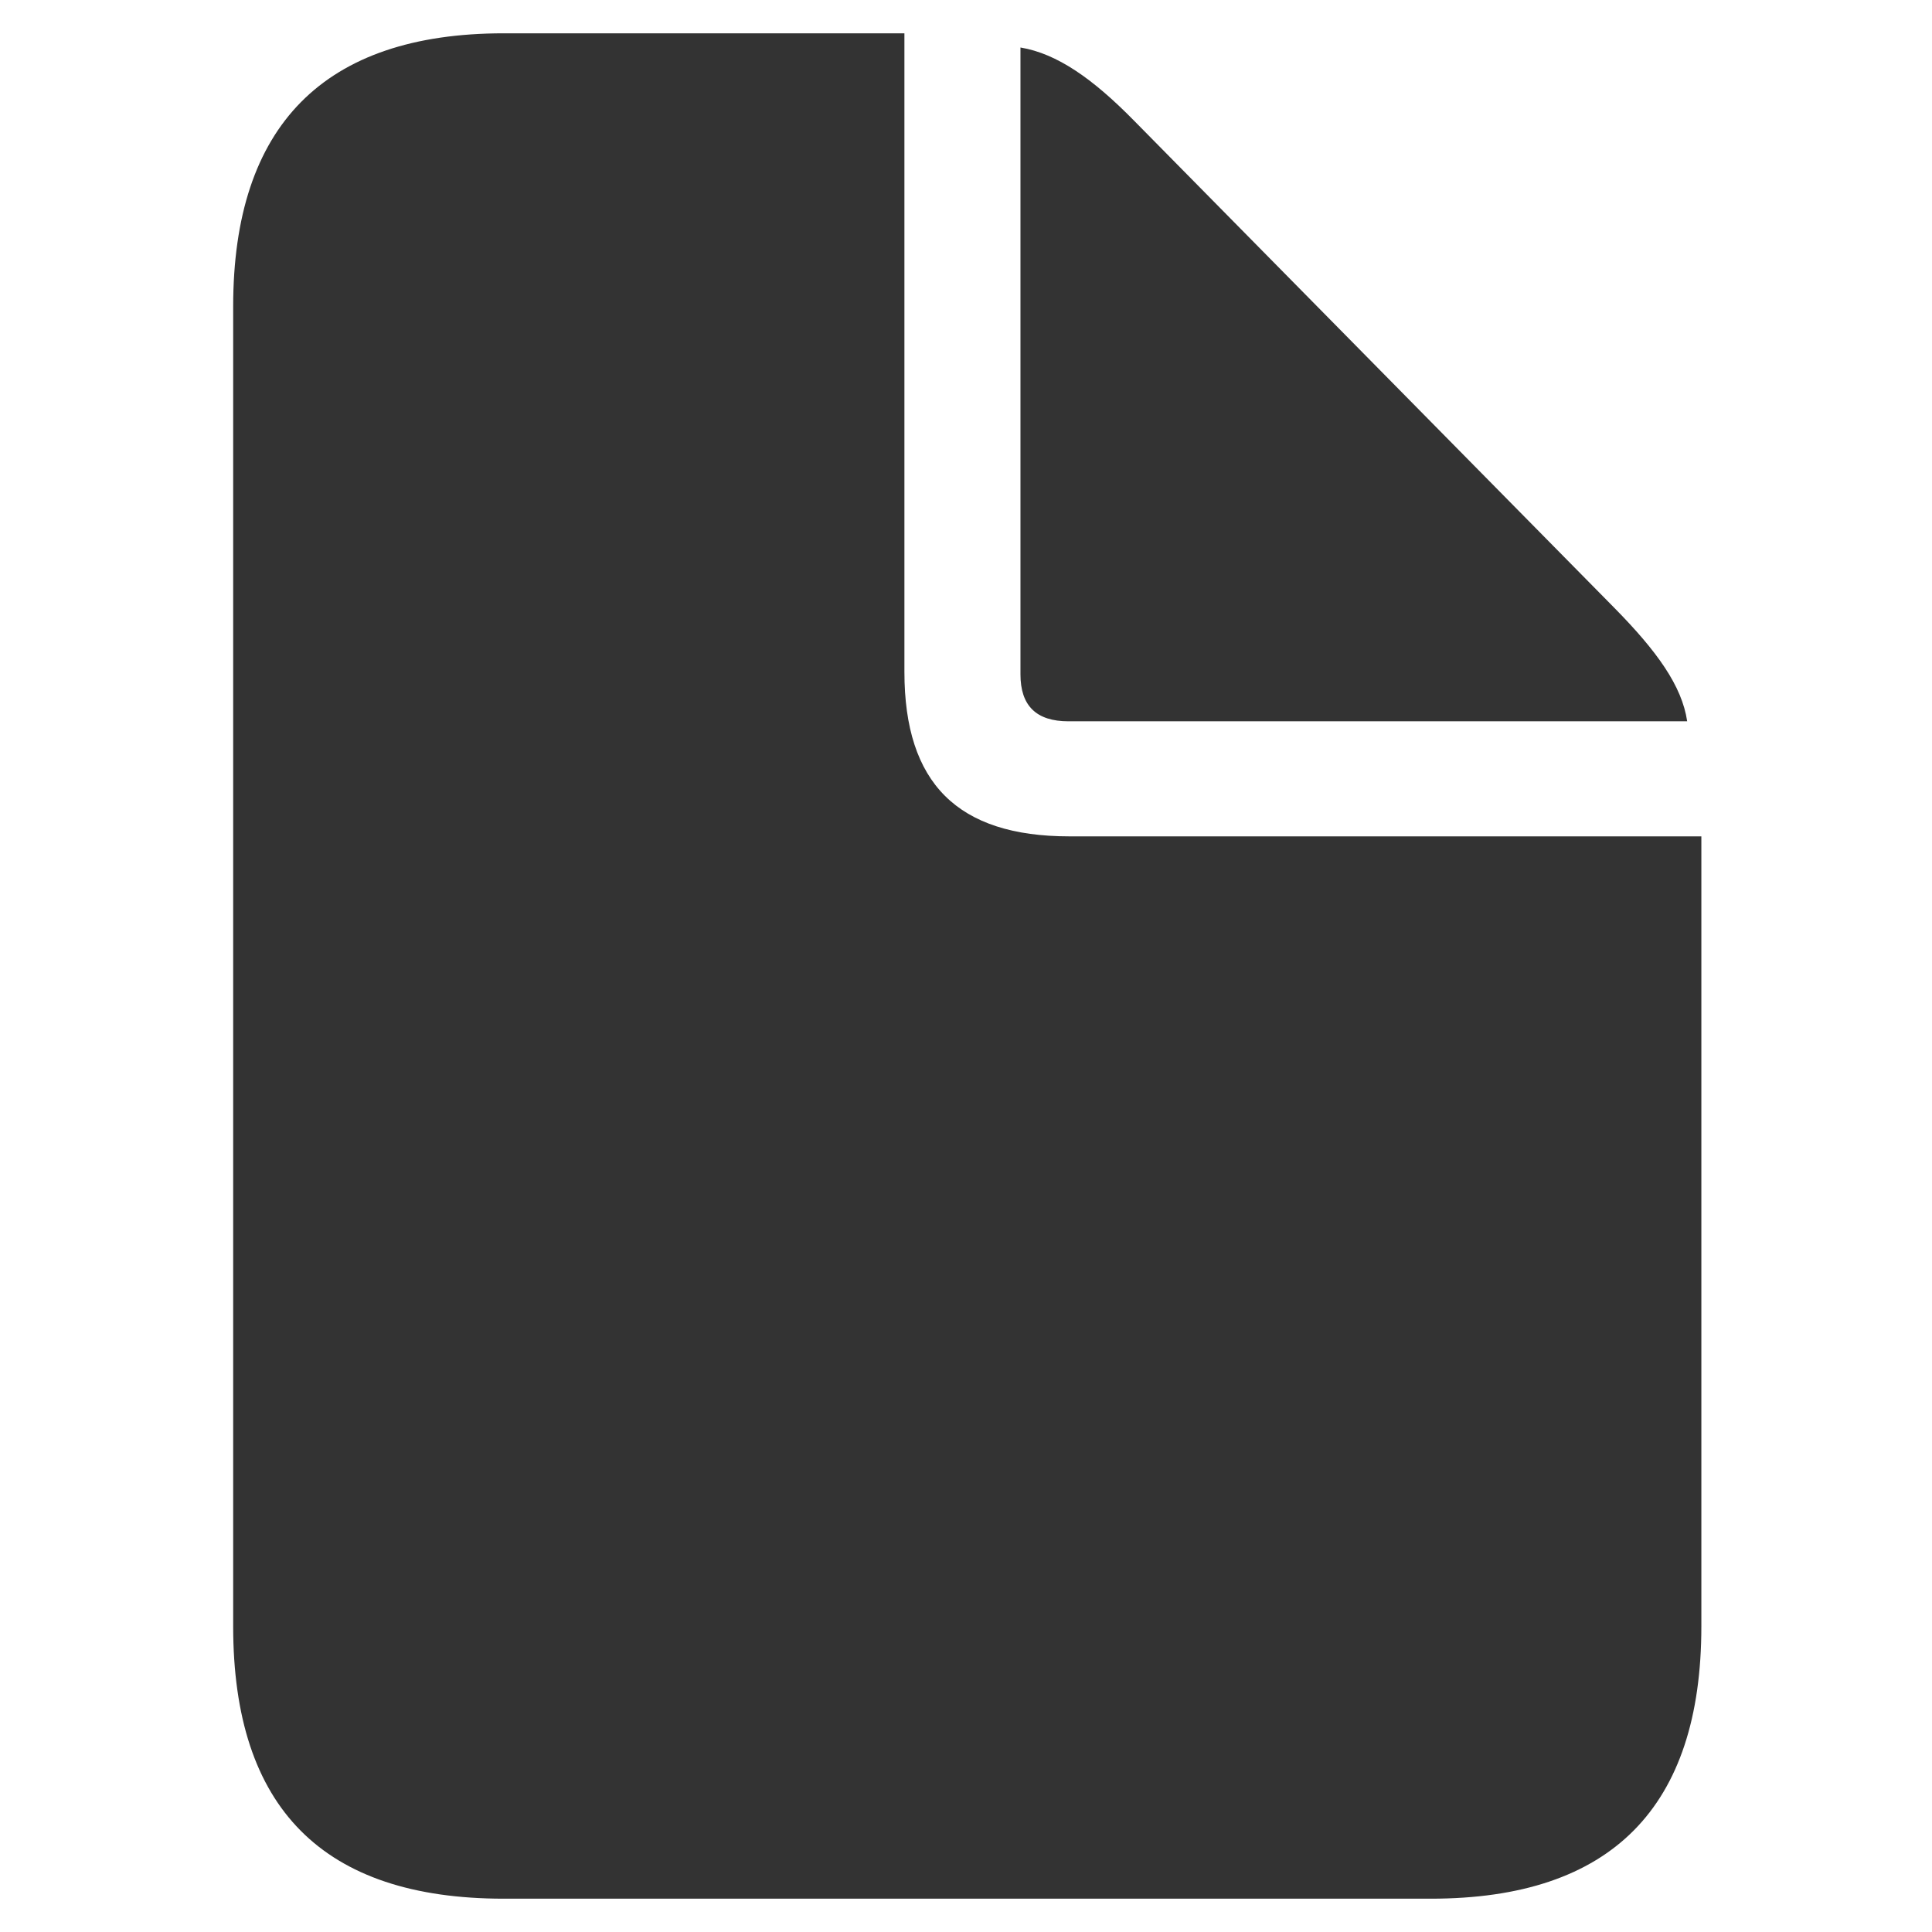 <svg xmlns="http://www.w3.org/2000/svg" width="290" height="290" viewBox="0 0 290 290">
  <path fill="#333" d="M214.763,285 C241.885,285 255.38,271.287 255.38,244.123 L255.38,125.541 L160.52,125.541 C143.749,125.541 135.756,117.575 135.756,100.858 L135.756,5 L75.617,5 C48.626,5 35,18.843 35,46.007 L35,244.123 C35,271.418 48.495,285 75.617,285 L214.763,285 Z M253.251,108.27 C252.465,102.919 248.666,97.699 242.379,91.304 L170.204,18.092 C164.047,11.827 158.676,8.043 153.175,7.129 L153.175,101.223 C153.175,105.921 155.533,108.27 160.379,108.27 L253.251,108.27 Z"/>
</svg>

